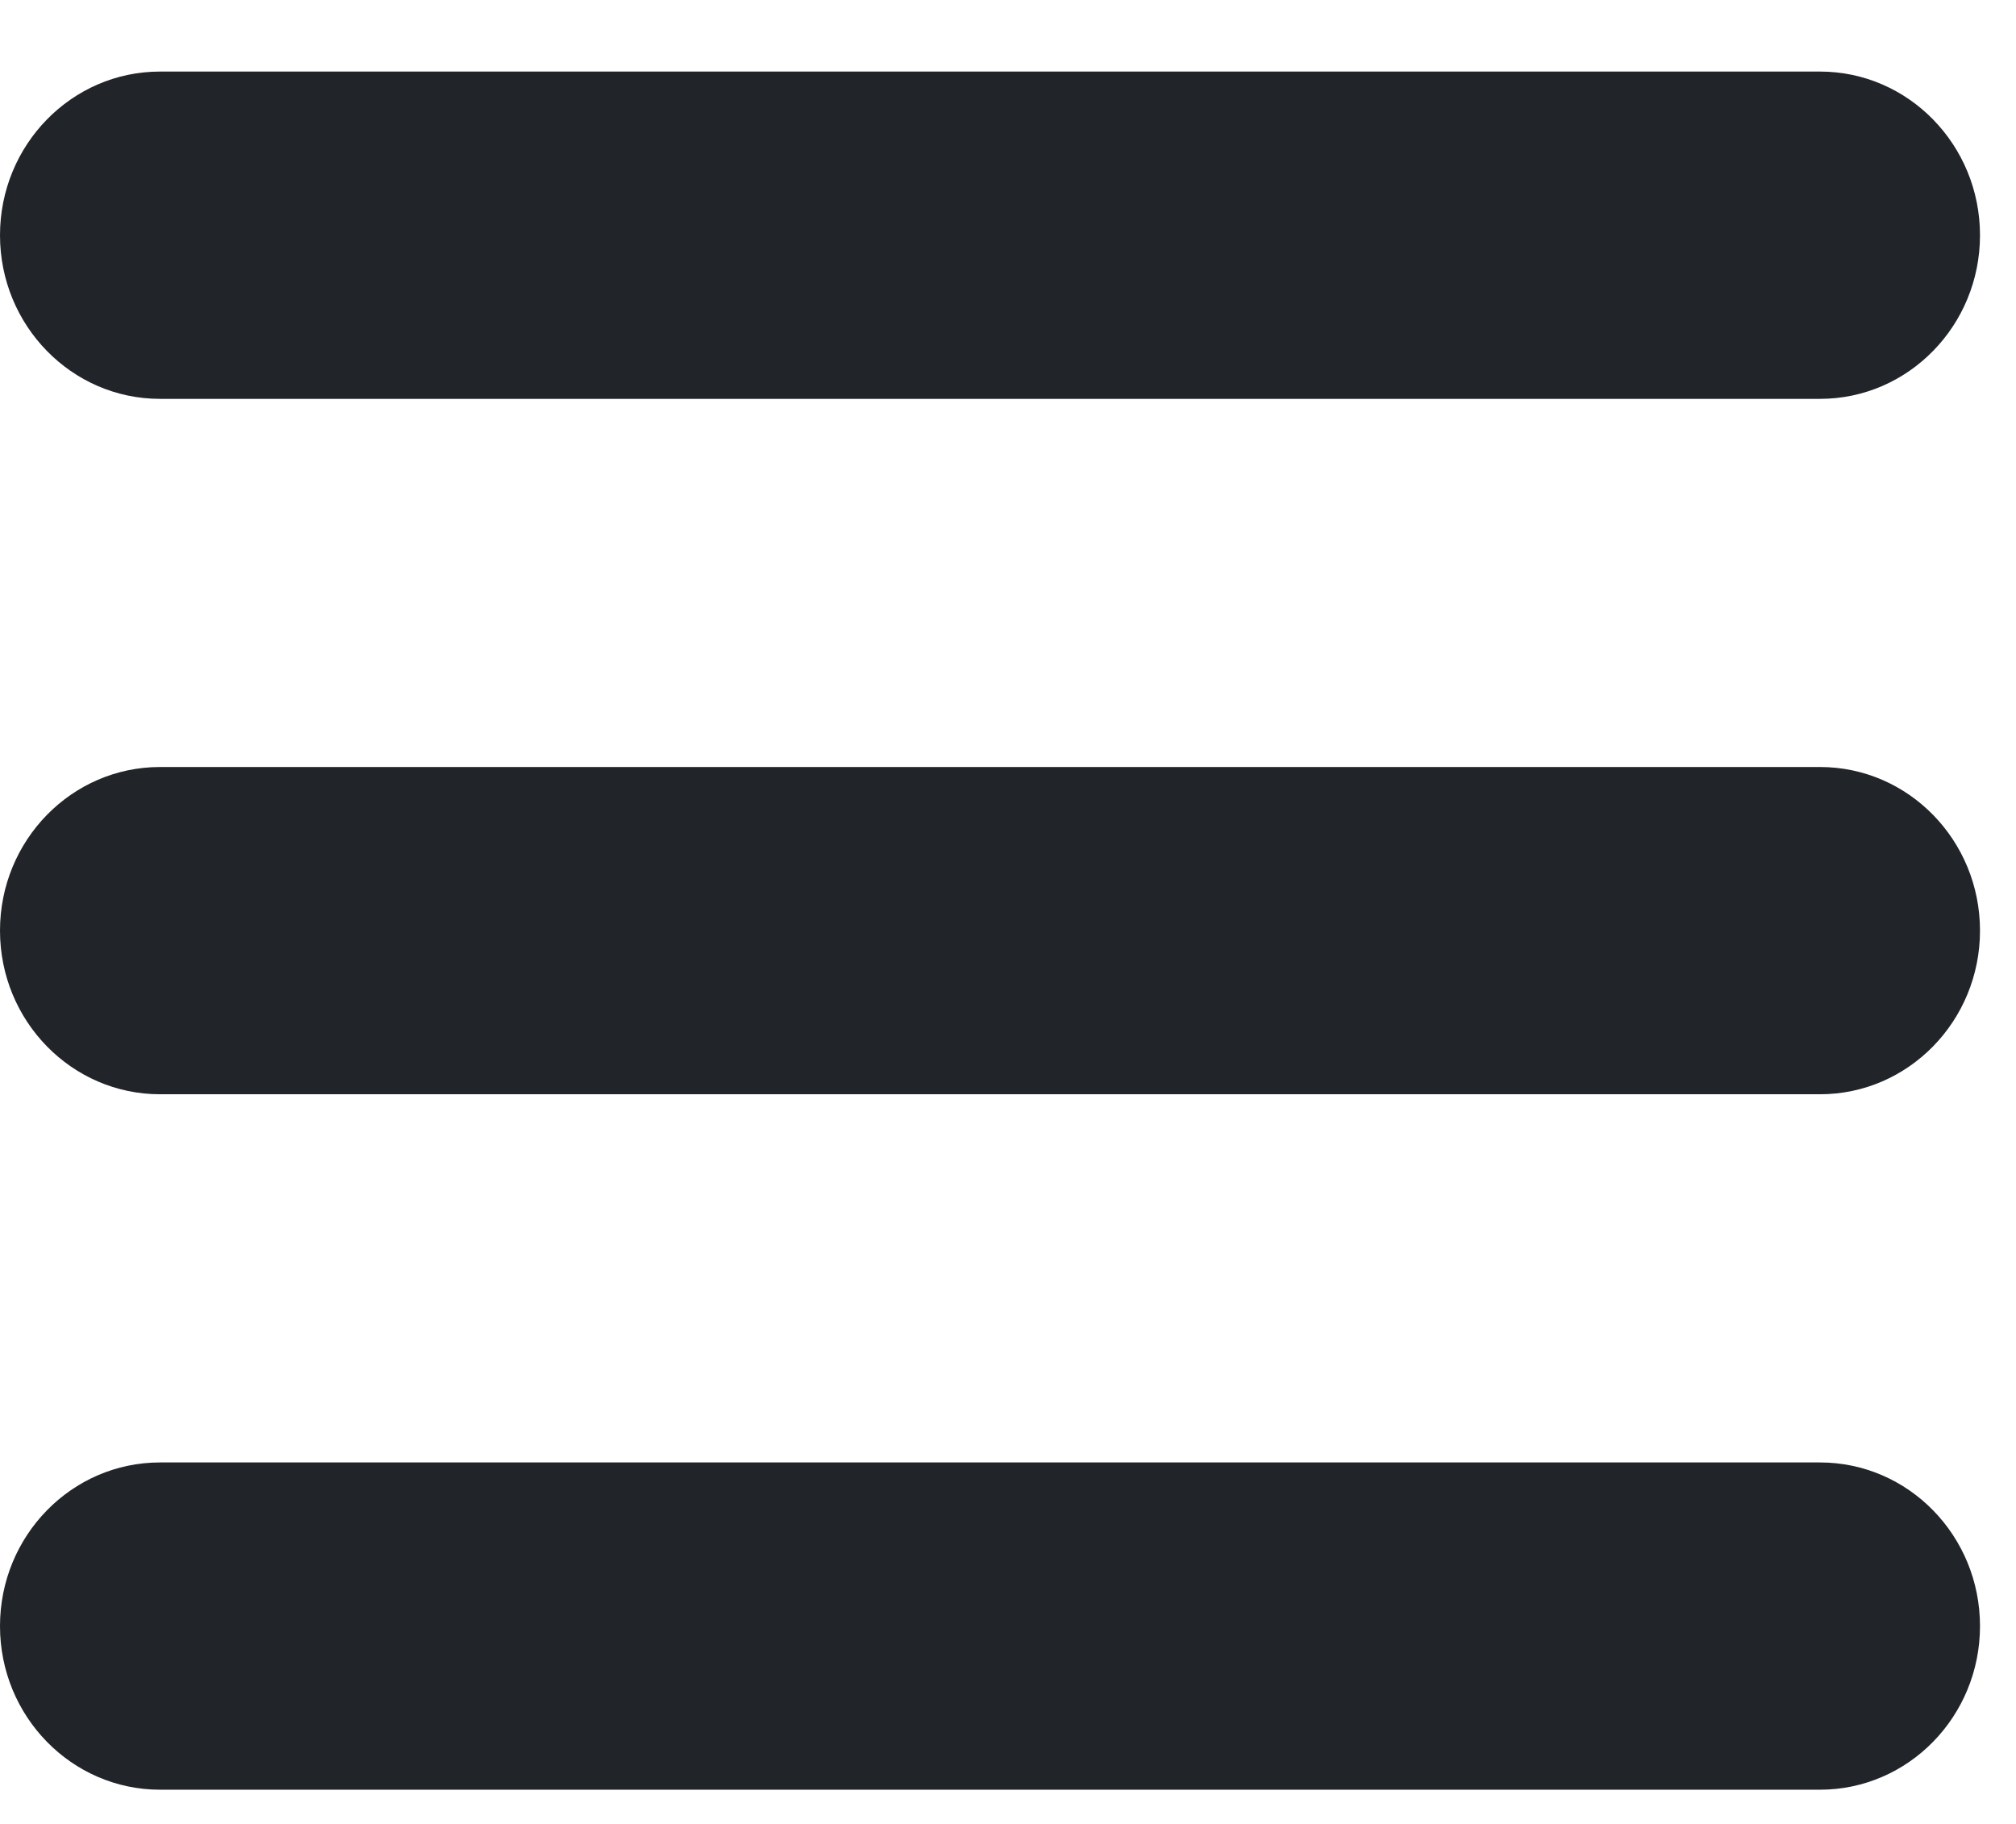 <?xml version="1.0" encoding="UTF-8" standalone="no"?><!DOCTYPE svg PUBLIC "-//W3C//DTD SVG 1.1//EN" "http://www.w3.org/Graphics/SVG/1.1/DTD/svg11.dtd"><svg width="100%" height="100%" viewBox="0 0 42 38" version="1.1" xmlns="http://www.w3.org/2000/svg" xmlns:xlink="http://www.w3.org/1999/xlink" xml:space="preserve" xmlns:serif="http://www.serif.com/" style="fill-rule:evenodd;clip-rule:evenodd;stroke-linejoin:round;stroke-miterlimit:2;"><path d="M0,4.901c0,-1.882 1.493,-3.41 3.333,-3.41l34.584,0c1.84,0 3.333,1.528 3.333,3.41c0,1.881 -1.493,3.409 -3.333,3.409l-34.584,-0c-1.84,-0 -3.333,-1.528 -3.333,-3.409Zm37.917,11.079l-34.584,0c-1.84,0 -3.333,1.527 -3.333,3.409c0,1.882 1.493,3.409 3.333,3.409l34.584,0c1.84,0 3.333,-1.527 3.333,-3.409c0,-1.882 -1.492,-3.409 -3.333,-3.409Zm-0,14.489l-34.584,-0c-1.84,-0 -3.333,1.527 -3.333,3.409c0,1.882 1.493,3.409 3.333,3.409l34.584,-0c1.84,-0 3.333,-1.527 3.333,-3.409c0,-1.882 -1.492,-3.409 -3.333,-3.409Z" style="fill:#212429;fill-rule:nonzero;"/></svg>